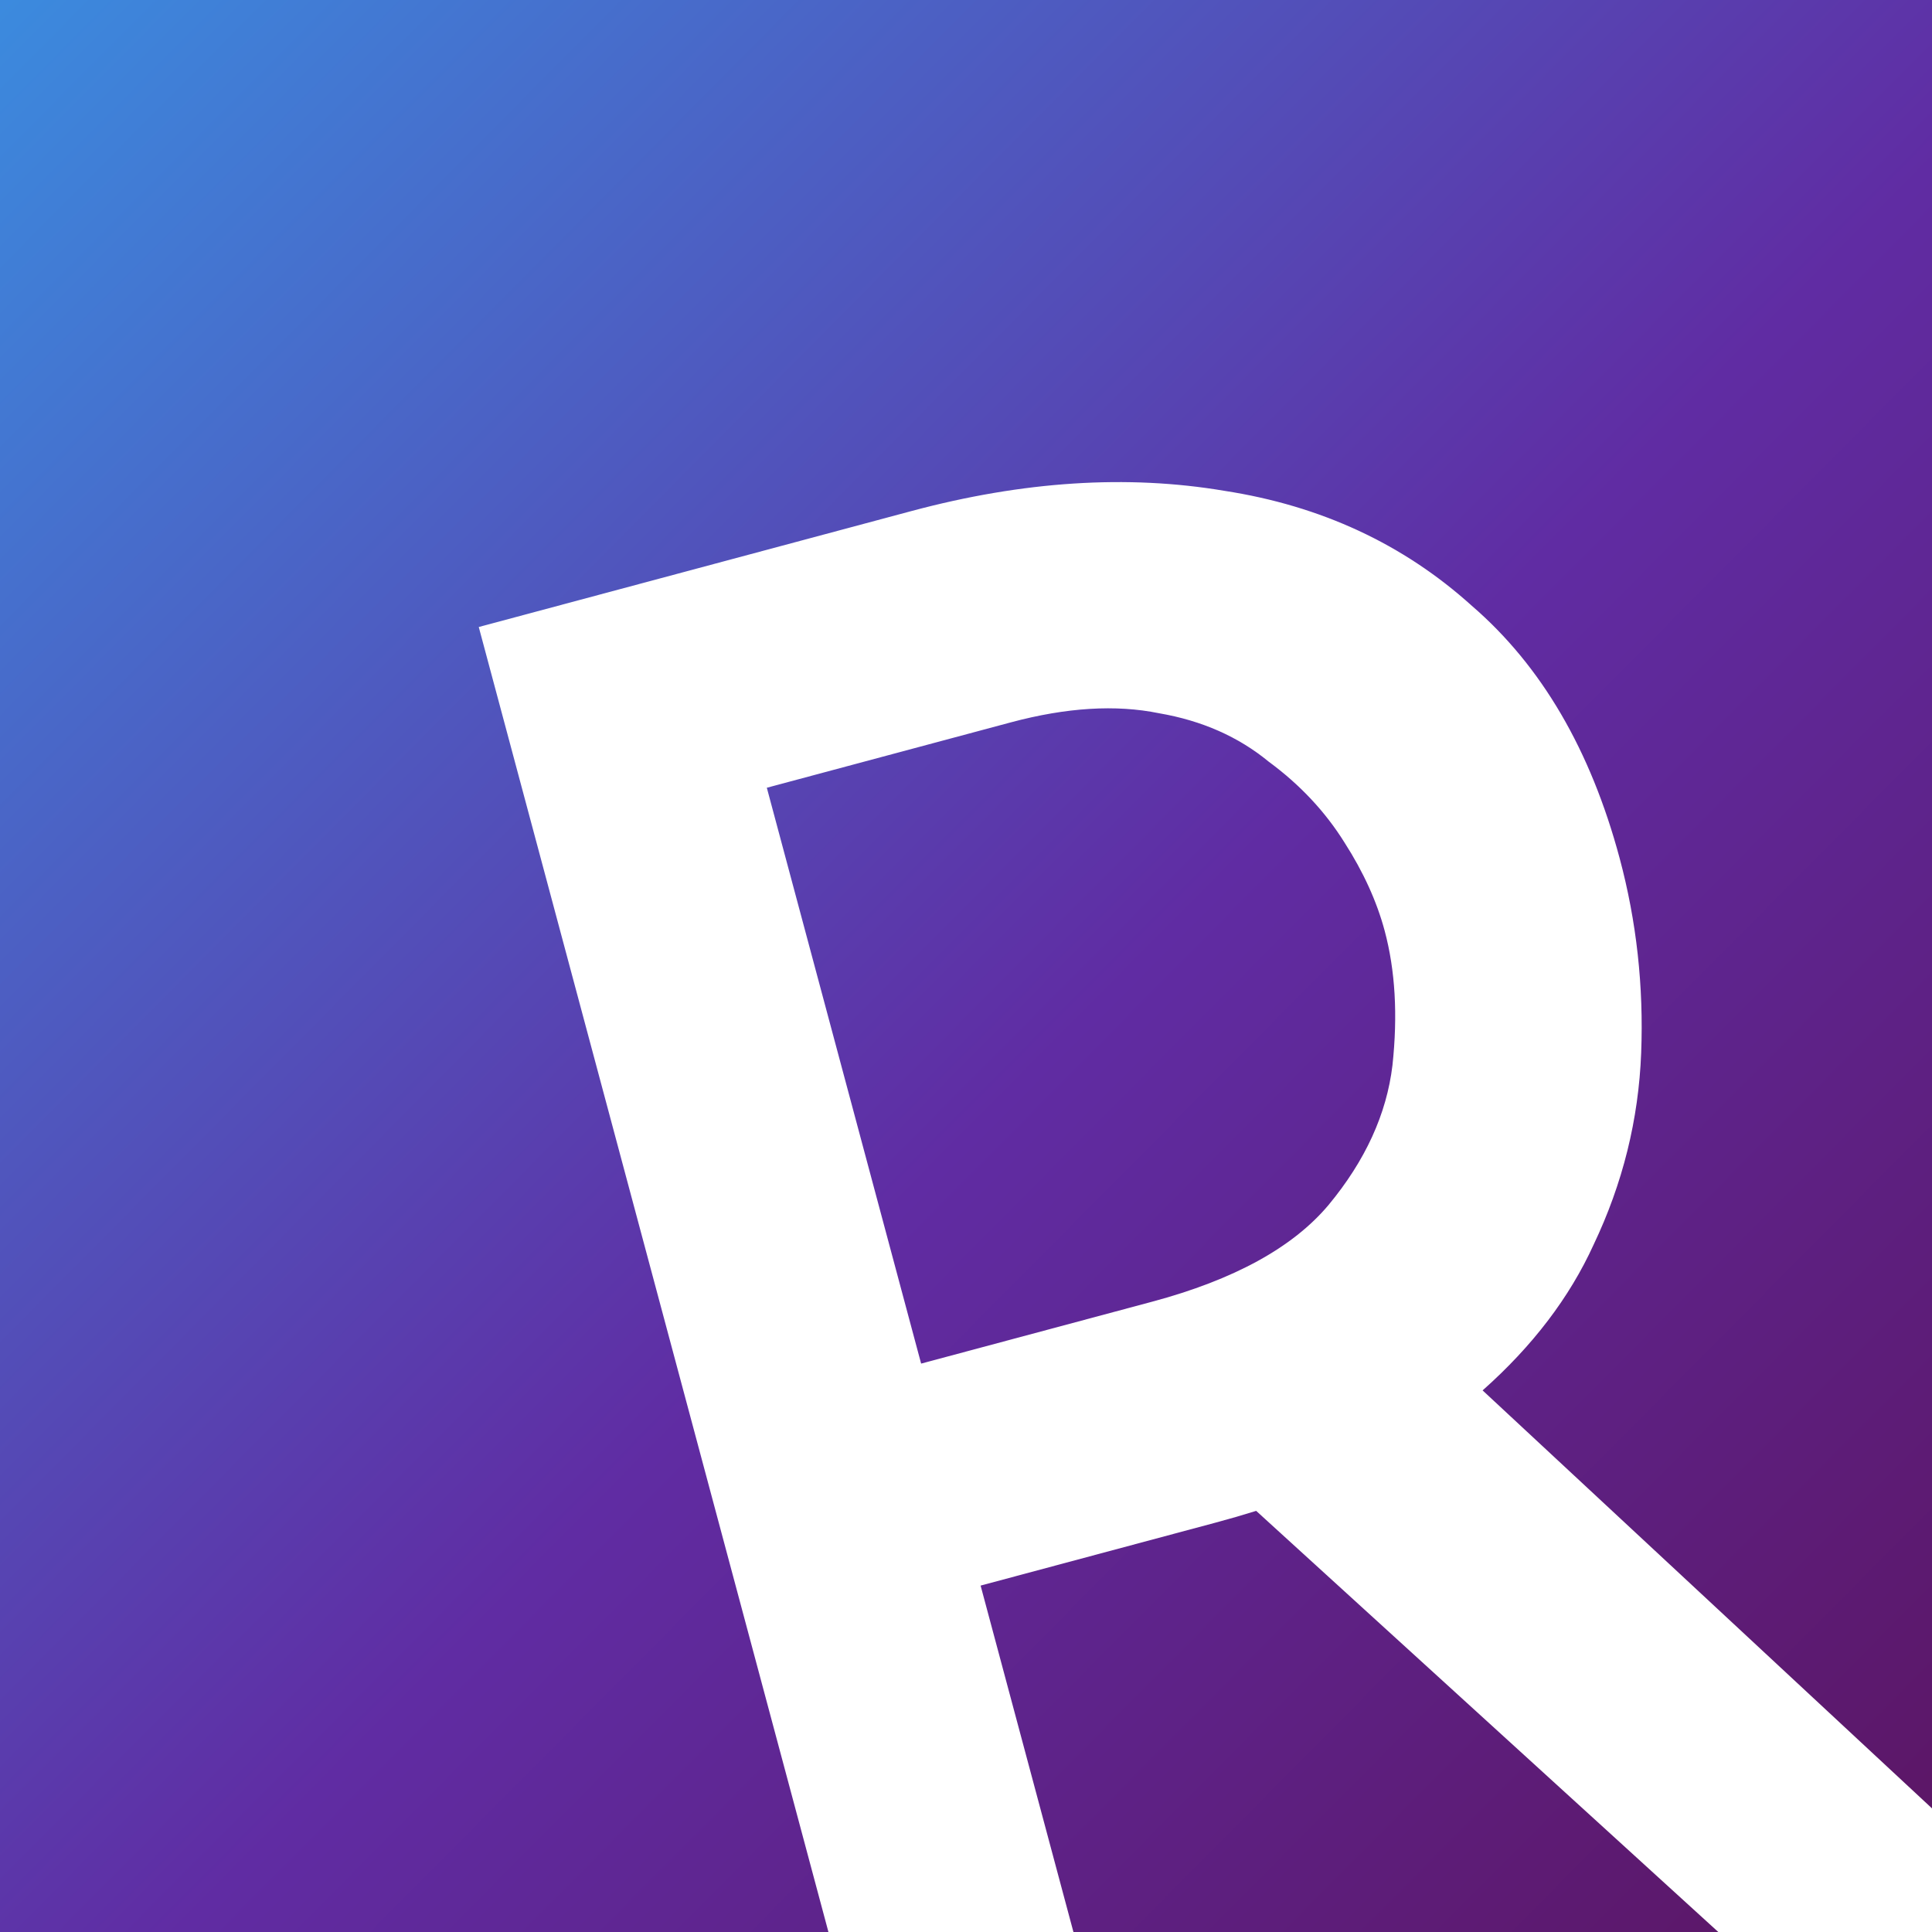 <svg width="256" height="256" viewBox="0 0 256 256" fill="none" xmlns="http://www.w3.org/2000/svg">
<g clip-path="url(#clip0_3_41)">
<path fill-rule="evenodd" clip-rule="evenodd" d="M256 0H0V256H109.772L63.438 83.081L120.812 67.707C135.568 63.754 149.376 62.863 162.236 65.036C175.044 67.015 185.978 72.097 195.038 80.282C204.241 88.221 210.767 99.374 214.617 113.742C216.854 122.091 217.803 130.681 217.464 139.512C217.125 148.343 215.025 156.813 211.163 164.923C207.978 171.92 203.075 178.357 196.453 184.235L256 239.62V0ZM227.683 256L166.449 200.198C164.715 200.741 162.932 201.258 161.098 201.749L129.936 210.099L142.235 256H227.683ZM176.042 159.663C171.309 165.301 163.507 169.577 152.634 172.49L122.054 180.684L101.608 104.38L133.936 95.718C141.314 93.741 147.865 93.338 153.589 94.51C159.262 95.487 164.1 97.624 168.105 100.921C172.252 103.972 175.604 107.548 178.159 111.649C180.663 115.557 182.435 119.452 183.476 123.335C184.88 128.577 185.224 134.52 184.507 141.163C183.738 147.612 180.916 153.779 176.042 159.663Z" fill="url(#paint0_linear_3_41)"/>
</g>
<defs>
<linearGradient id="paint0_linear_3_41" x1="-10.667" y1="-8.533" x2="265.956" y2="265.956" gradientUnits="userSpaceOnUse">
<stop stop-color="#3991E2"/>
<stop offset="0.541" stop-color="#602CA3"/>
<stop offset="1" stop-color="#5B135D"/>
</linearGradient>
<clipPath id="clip0_3_41">
<rect width="256" height="256" fill="white"/>
</clipPath>
</defs>
</svg>

